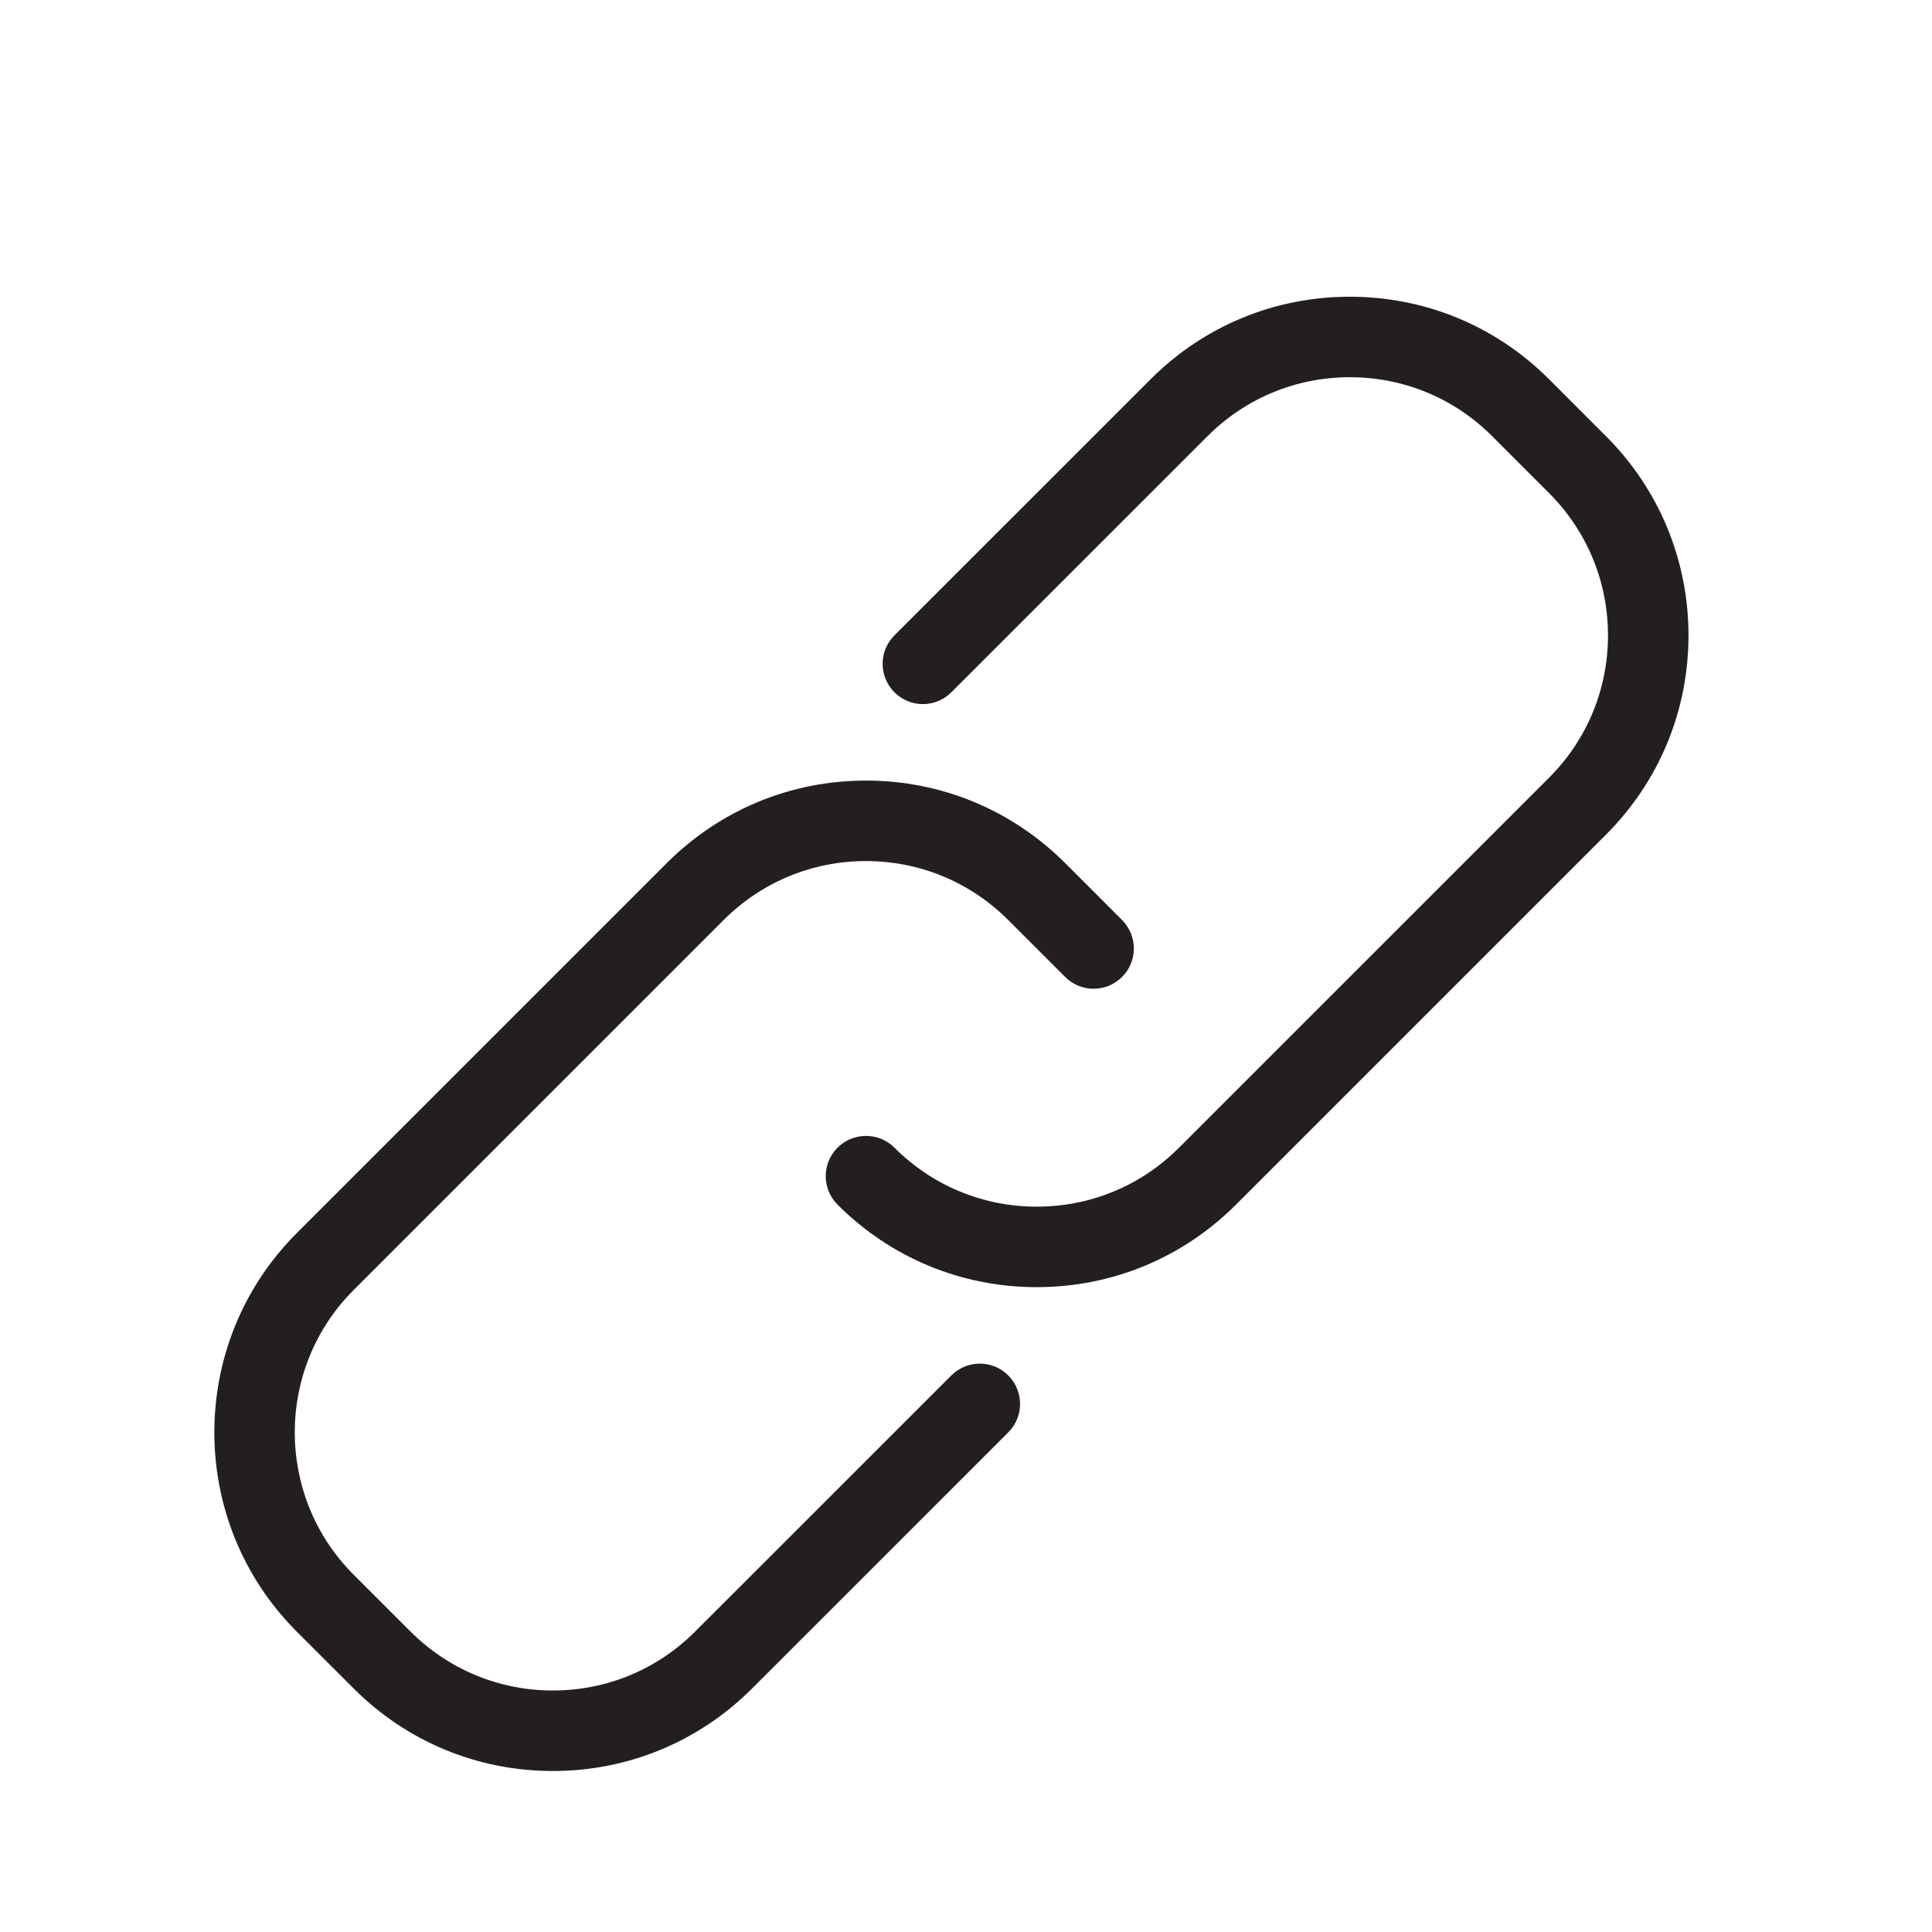 <?xml version="1.0" encoding="utf-8"?>
<!-- Generator: Adobe Illustrator 17.0.0, SVG Export Plug-In . SVG Version: 6.00 Build 0)  -->
<!DOCTYPE svg PUBLIC "-//W3C//DTD SVG 1.1//EN" "http://www.w3.org/Graphics/SVG/1.1/DTD/svg11.dtd">
<svg version="1.1" id="Layer_1" xmlns="http://www.w3.org/2000/svg" xmlns:xlink="http://www.w3.org/1999/xlink" x="0px" y="0px"
	 width="48px" height="48px" viewBox="0 0 48 48" enable-background="new 0 0 48 48" xml:space="preserve">
<g>
	<path fill="#231F20" d="M23.636,34.172l-6.365,6.363C16.327,41.48,15.071,42,13.736,42c-1.335,0-2.59-0.52-3.537-1.465
		l-1.414-1.413c-1.949-1.95-1.949-5.122,0-7.071l9.193-9.193c0.945-0.945,2.201-1.465,3.536-1.465c1.335,0,2.591,0.52,3.535,1.465
		l1.414,1.414c0.391,0.391,1.023,0.391,1.414,0c0.391-0.39,0.391-1.023,0-1.414l-1.413-1.414c-1.322-1.322-3.079-2.051-4.949-2.051
		c-1.869,0-3.628,0.729-4.95,2.051l-9.193,9.193c-2.729,2.728-2.729,7.169,0,9.899l1.414,1.413c1.322,1.323,3.08,2.051,4.95,2.051
		s3.628-0.728,4.95-2.051l6.364-6.363c0.391-0.39,0.391-1.023,0-1.414C24.66,33.781,24.027,33.781,23.636,34.172z"/>
	<path fill="#231F20" d="M39.9,10.837l-1.414-1.415c-1.322-1.322-3.08-2.05-4.95-2.05s-3.628,0.728-4.949,2.05l-6.365,6.364
		c-0.391,0.39-0.391,1.023,0,1.414s1.023,0.391,1.414,0l6.365-6.364c0.944-0.944,2.2-1.464,3.535-1.464
		c1.336,0,2.592,0.52,3.536,1.464l1.414,1.415c0.944,0.945,1.464,2.2,1.464,3.536c0,1.335-0.52,2.591-1.464,3.535l-9.193,9.192
		c-0.944,0.945-2.199,1.465-3.535,1.465s-2.591-0.52-3.535-1.465c-0.391-0.39-1.024-0.39-1.415,0c-0.39,0.39-0.39,1.023,0,1.414
		c1.322,1.323,3.079,2.051,4.95,2.051c1.87,0,3.628-0.728,4.95-2.051l9.192-9.192c1.322-1.322,2.05-3.079,2.05-4.949
		S41.222,12.159,39.9,10.837z"/>
</g>
</svg>
